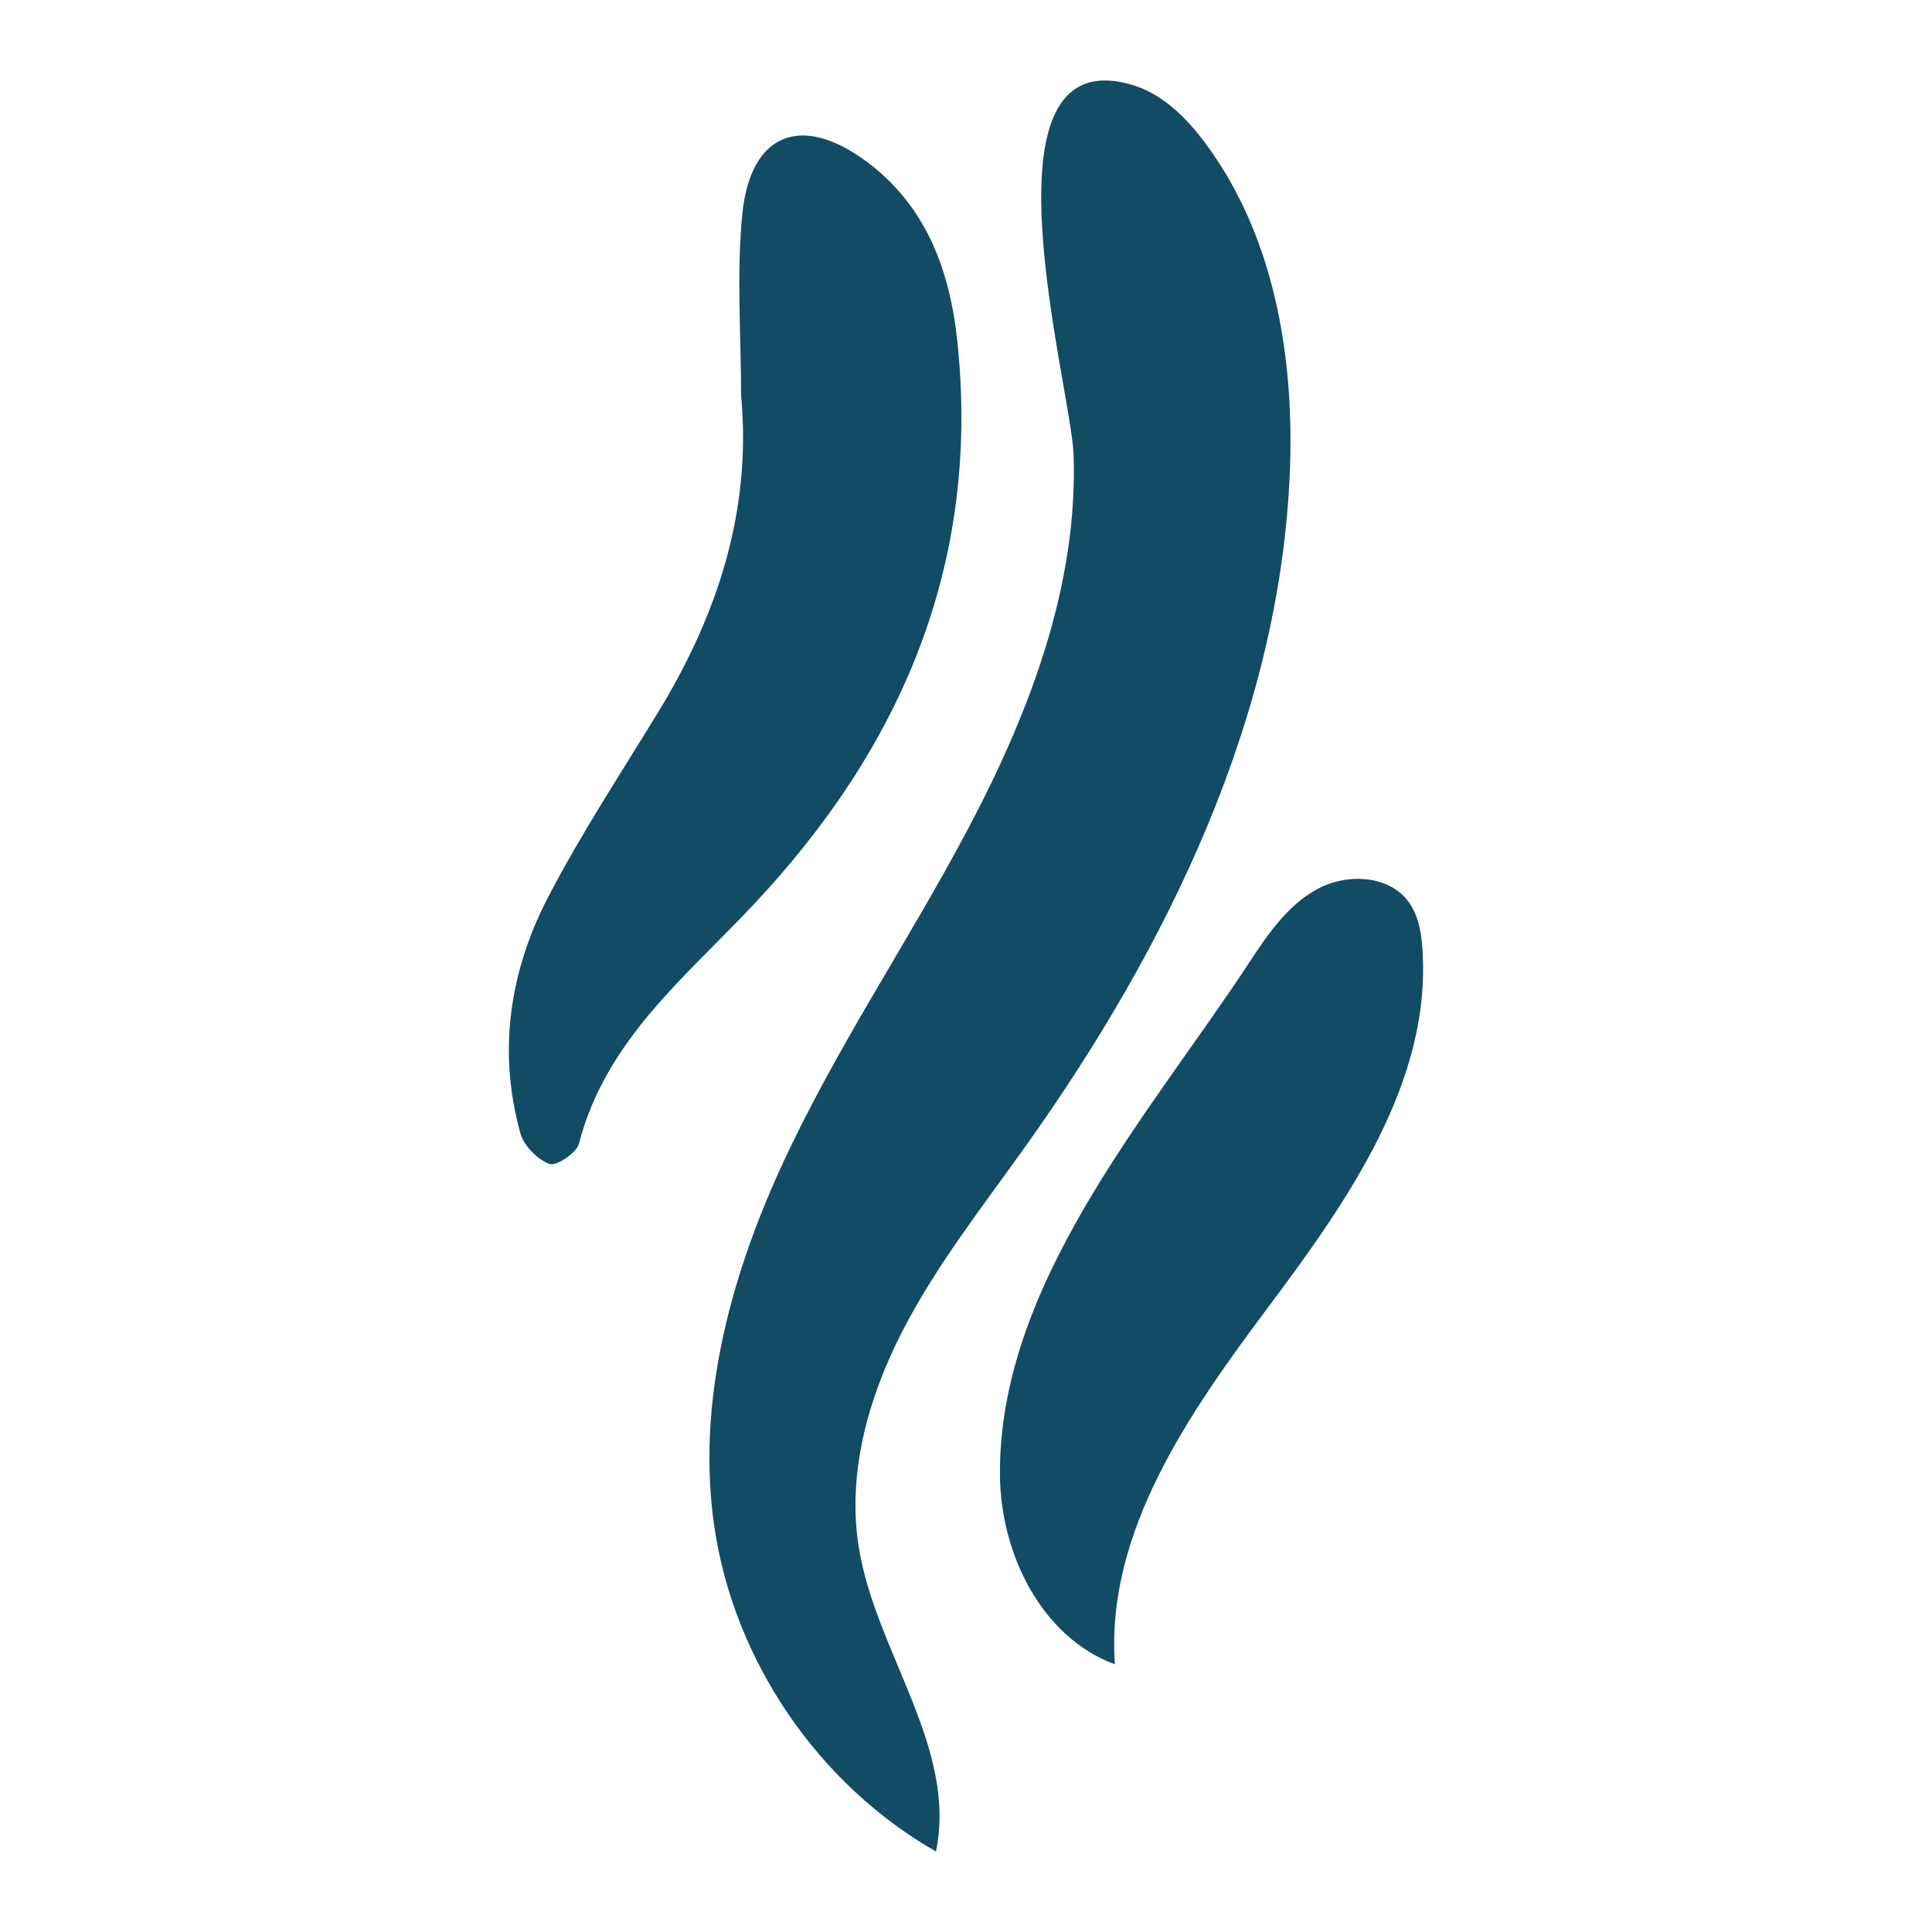 <svg version="1.1" id="Capa_1" xmlns="http://www.w3.org/2000/svg" xmlns:xlink="http://www.w3.org/1999/xlink" x="0px" y="0px" viewBox="0 0 1200 1200" enable-background="new 0 0 1200 1200" xml:space="preserve">
<g>
	<path fill="#494949" d="M801.51,268.183c0.098,8.032-0.018,16.05-0.327,24.026c-5.902,152.409-75.826,295.883-164.396,420.055&#10;&#9;&#9;c-26.864,37.663-55.697,74.261-76.749,115.456c-21.051,41.195-34.041,88.183-26.554,133.835&#10;&#9;&#9;c10.624,64.782,61.22,124.171,47.86,188.445c-72.985-41.699-125.169-117.995-137.568-201.132&#10;&#9;&#9;c-11.312-75.853,9.146-153.364,40.977-223.138c33.564-73.574,79.538-140.751,117.249-212.288&#10;&#9;&#9;c37.711-71.537,67.594-150.084,64.82-230.904c-1.461-42.568-62.771-258.793,36.182-229.888&#10;&#9;&#9;c18.905,5.522,33.694,20.283,45.477,36.065C786.456,139.574,800.732,204.309,801.51,268.183z" style="fill: rgb(18, 75, 100);"/>
	<path fill="#494949" d="M460.305,245.493c0-37.386-2.886-75.051,0.705-112.089c4.872-50.242,36.054-63.322,76.851-33.312&#10;&#9;&#9;c37.168,27.34,52.11,67.494,56.792,112.18c14.362,137.066-34.199,251.278-126.666,349.676&#10;&#9;&#9;c-42.199,44.906-91.838,84.275-108.358,148.296c-1.504,5.83-14.089,14.28-18.298,12.733c-7.515-2.763-15.94-11.288-18.097-19.041&#10;&#9;&#9;c-14.177-50.969-6.696-100.684,17.227-146.738c20.529-39.521,45.19-76.917,68.427-115.008&#10;&#9;&#9;C445.762,381.747,466.991,317.007,460.305,245.493z" style="fill: rgb(18, 75, 100);"/>
	<path fill="#494949" d="M882.846,582.757c0.275,2.144,0.473,4.297,0.624,6.433c5.824,82.283-46.037,156.243-95.447,222.297&#10;&#9;&#9;s-101.302,139.978-95.552,222.266c-45.581-16.906-70.855-68.476-71.372-117.089c-1.264-119.019,92.724-224.31,154.303-318.041&#10;&#9;&#9;c11.587-17.637,23.888-35.951,42.354-46.167c18.466-10.216,44.986-9.215,57.308,7.918&#10;&#9;&#9;C879.734,566.865,881.822,574.752,882.846,582.757z" style="fill: rgb(18, 75, 100);"/>
</g>
</svg>